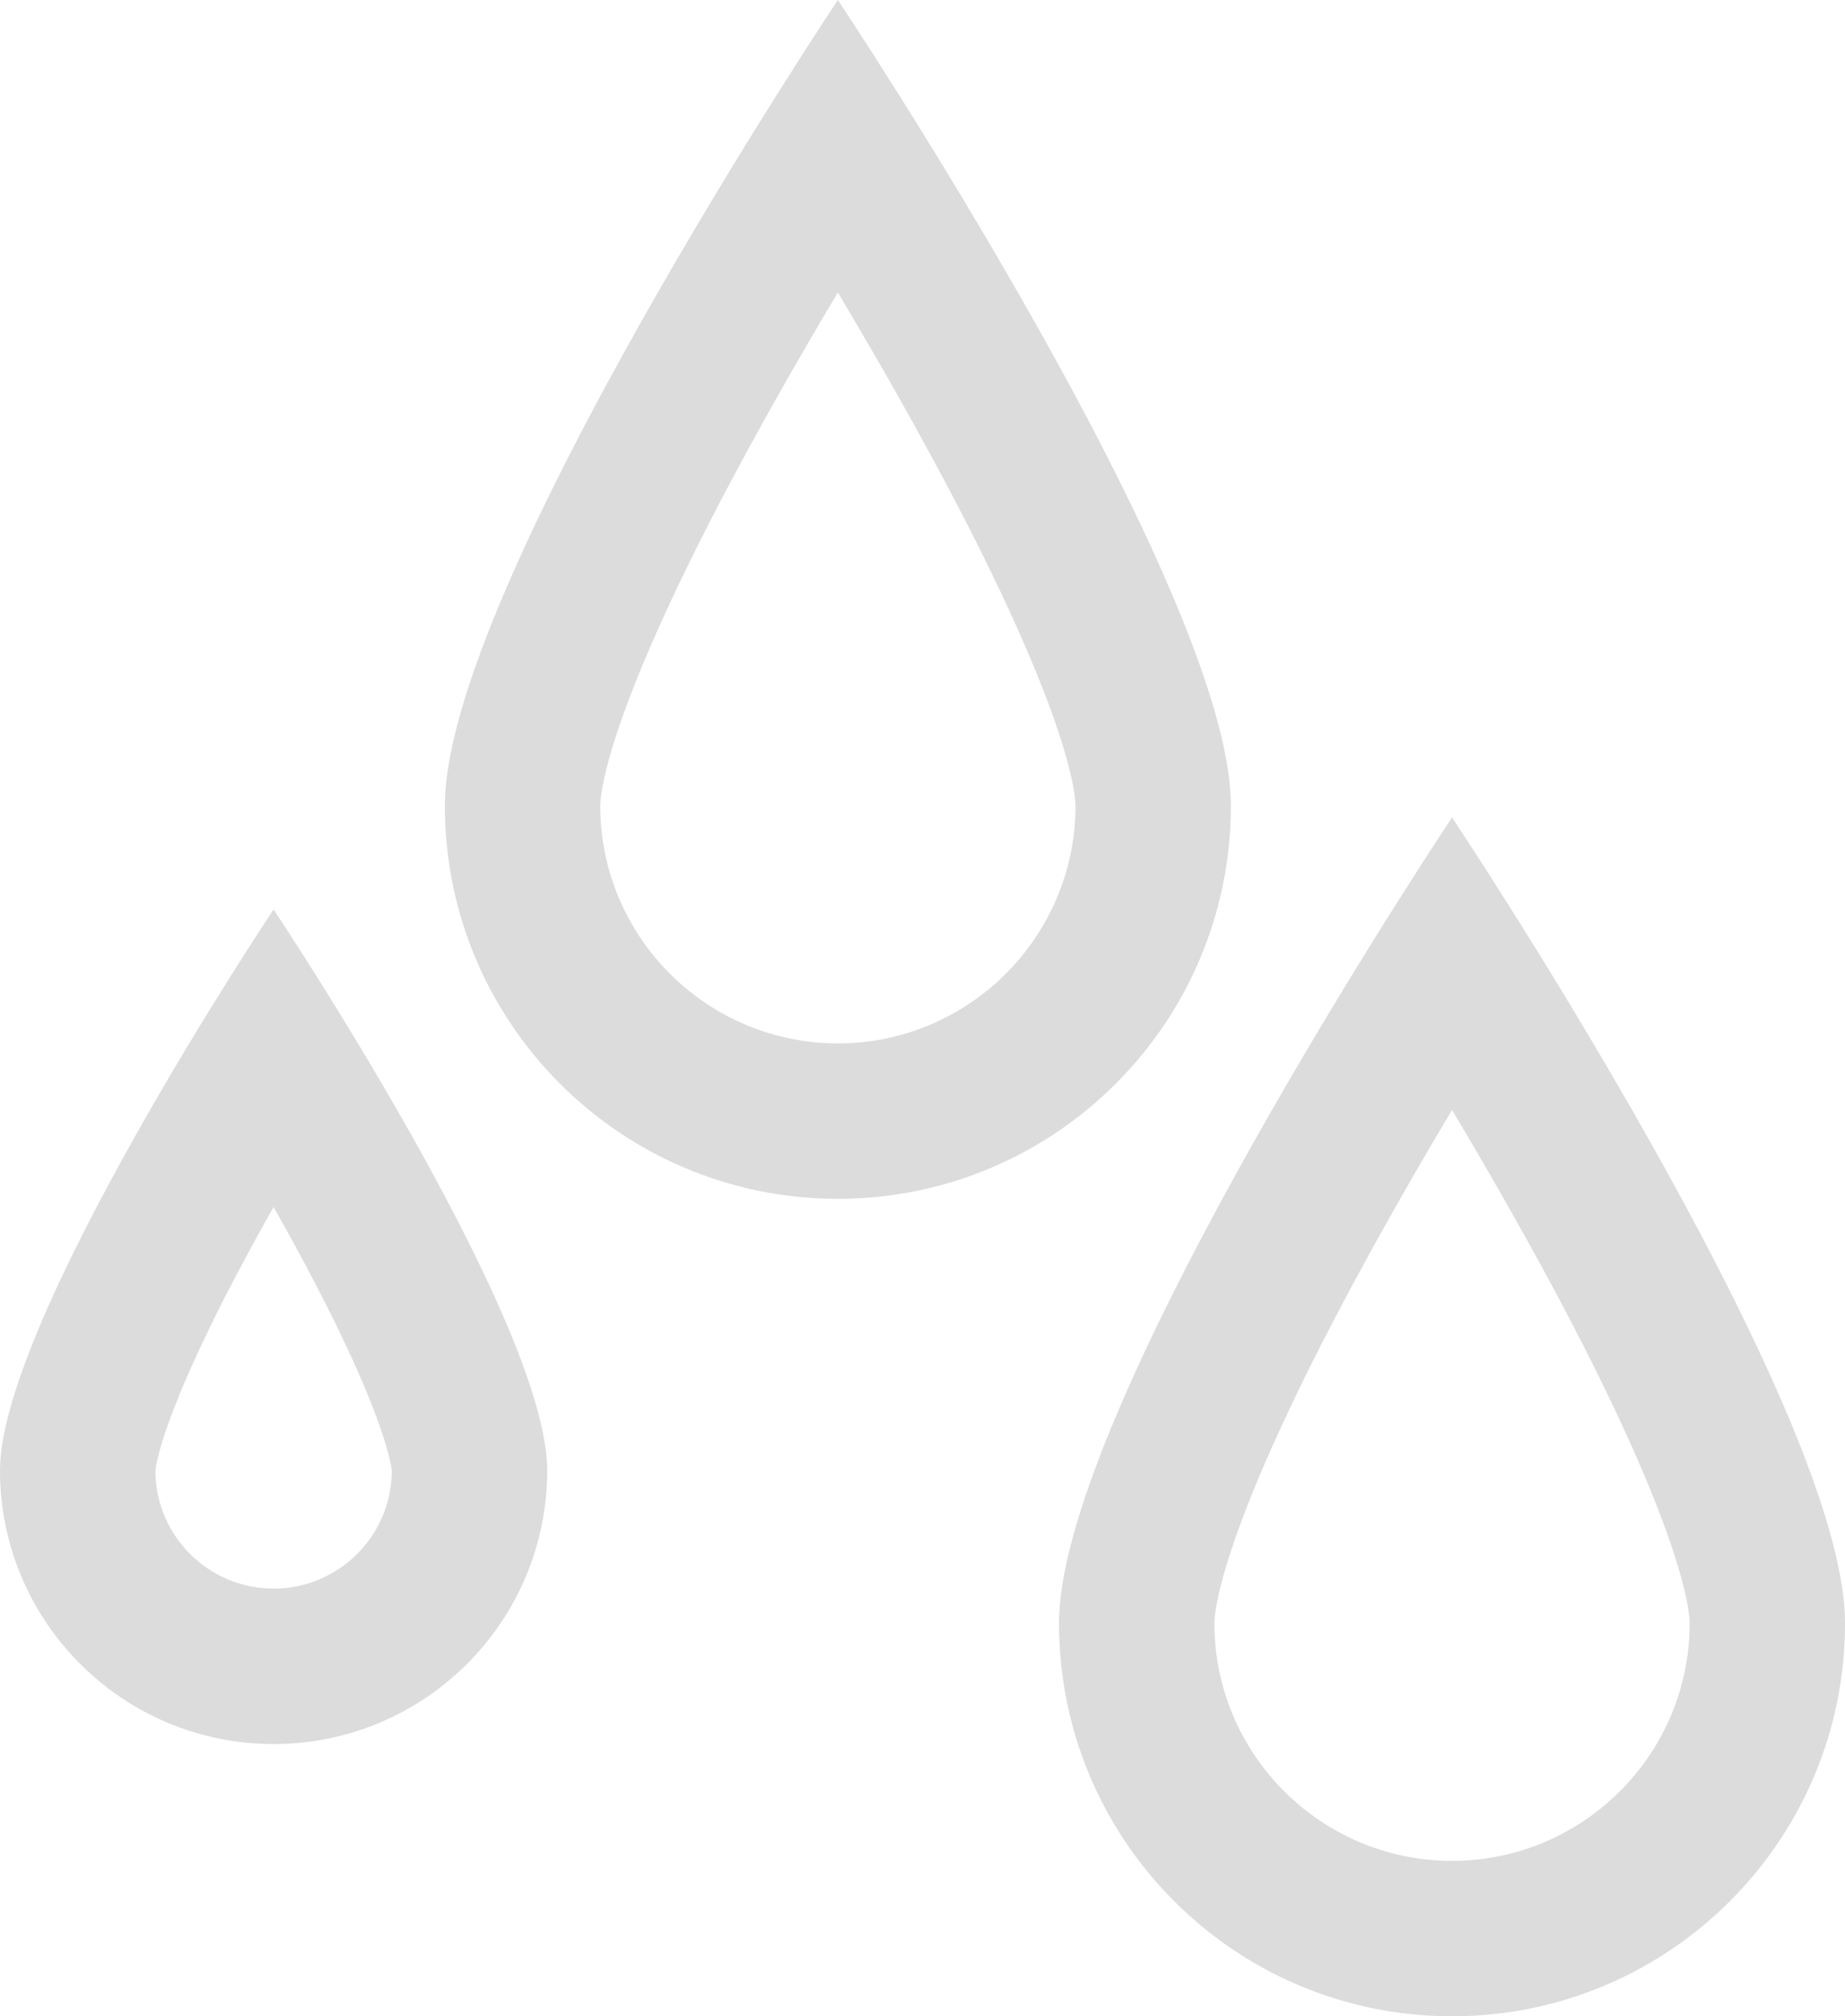 <svg xmlns="http://www.w3.org/2000/svg" width="35.622" height="38.919" viewBox="0 0 35.622 38.919">
  <g id="Group_86" data-name="Group 86" transform="translate(0 -0.001)">
    <g id="Path_79" data-name="Path 79" transform="translate(8.589 22.042)" fill="none">
      <path d="M7.588-22.041S15.176-10.68,15.176-6.489A7.588,7.588,0,0,1,7.588,1.1,7.588,7.588,0,0,1,0-6.489C0-10.68,7.588-22.041,7.588-22.041Z" stroke="none"/>
      <path d="M 7.588 -16.395 C 7.206 -15.756 6.806 -15.071 6.407 -14.363 C 3.096 -8.49 3 -6.676 3 -6.489 C 3 -3.959 5.058 -1.901 7.588 -1.901 C 10.118 -1.901 12.176 -3.959 12.176 -6.489 C 12.176 -6.676 12.081 -8.483 8.786 -14.332 C 8.381 -15.05 7.975 -15.746 7.588 -16.395 M 7.588 -22.041 C 7.588 -22.041 15.176 -10.68 15.176 -6.489 C 15.176 -2.298 11.779 1.099 7.588 1.099 C 3.397 1.099 -1.9073486328125e-06 -2.298 -1.9073486328125e-06 -6.489 C -1.9073486328125e-06 -10.68 7.588 -22.041 7.588 -22.041 Z" stroke="none" fill="#dcdcdc"/>
    </g>
    <g id="Path_80" data-name="Path 80" transform="translate(20.447 37.821)" fill="none">
      <path d="M7.588-22.041S15.176-10.68,15.176-6.489A7.588,7.588,0,0,1,7.588,1.1,7.588,7.588,0,0,1,0-6.489C0-10.68,7.588-22.041,7.588-22.041Z" stroke="none"/>
      <path d="M 7.588 -16.395 C 7.206 -15.756 6.806 -15.071 6.407 -14.363 C 3.096 -8.49 3 -6.676 3 -6.489 C 3 -3.959 5.058 -1.901 7.588 -1.901 C 10.118 -1.901 12.176 -3.959 12.176 -6.489 C 12.176 -6.676 12.081 -8.483 8.786 -14.332 C 8.381 -15.05 7.975 -15.746 7.588 -16.395 M 7.588 -22.041 C 7.588 -22.041 15.176 -10.68 15.176 -6.489 C 15.176 -2.298 11.779 1.099 7.588 1.099 C 3.397 1.099 -1.9073486328125e-06 -2.298 -1.9073486328125e-06 -6.489 C -1.9073486328125e-06 -10.68 7.588 -22.041 7.588 -22.041 Z" stroke="none" fill="#dcdcdc"/>
    </g>
    <g id="Path_81" data-name="Path 81" transform="translate(0 39.597)" fill="none">
      <path d="M5.282-22.041s5.282,7.909,5.282,10.827A5.282,5.282,0,0,1,5.282-5.932,5.282,5.282,0,0,1,0-11.214C0-14.132,5.282-22.041,5.282-22.041Z" stroke="none"/>
      <path d="M 5.282 -16.298 C 3.151 -12.526 3.008 -11.305 3 -11.202 C 3.007 -9.949 4.028 -8.932 5.282 -8.932 C 6.537 -8.932 7.558 -9.949 7.565 -11.202 C 7.556 -11.305 7.414 -12.526 5.282 -16.298 M 5.282 -22.041 C 5.282 -22.041 10.565 -14.132 10.565 -11.214 C 10.565 -8.297 8.2 -5.932 5.282 -5.932 C 2.365 -5.932 -2.86102294921875e-06 -8.297 -2.86102294921875e-06 -11.214 C -2.86102294921875e-06 -14.132 5.282 -22.041 5.282 -22.041 Z" stroke="none" fill="#dcdcdc"/>
    </g>
  </g>
</svg>
